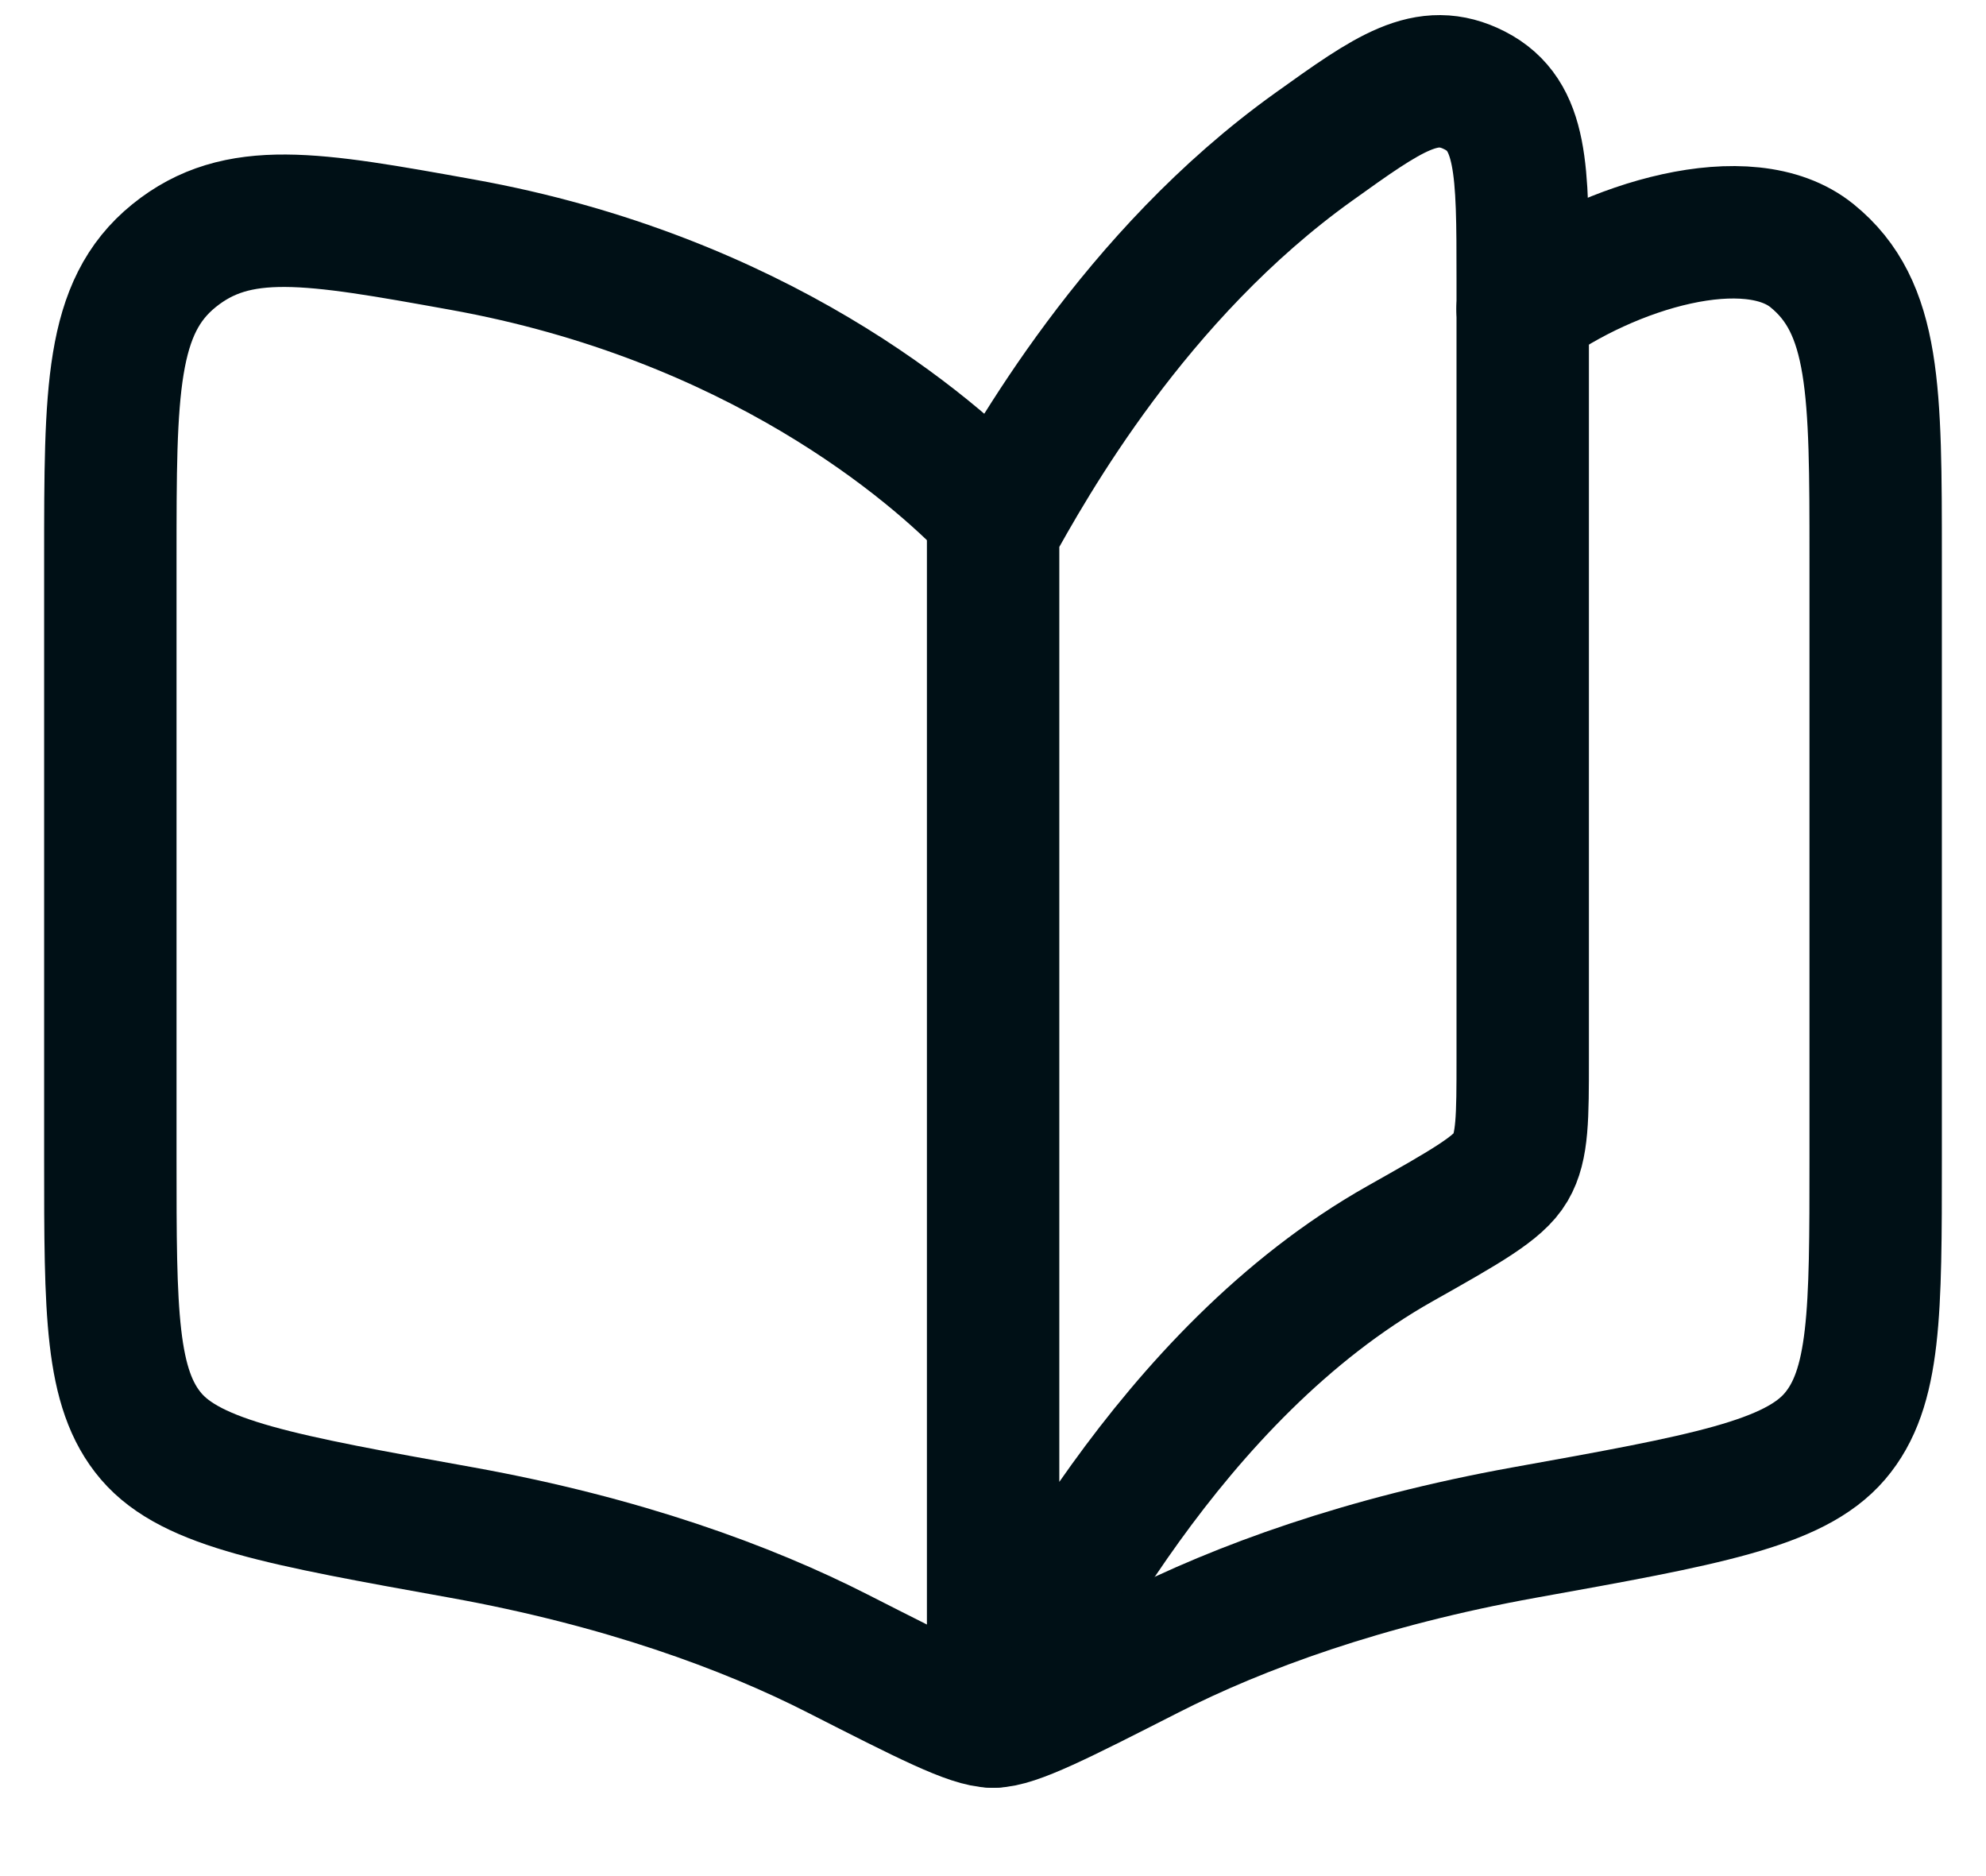 <svg width="18" height="17" viewBox="0 0 18 17" fill="none" xmlns="http://www.w3.org/2000/svg">
<path d="M12.691 11.268C10.585 12.454 9.383 14.913 9.001 15.6V4.8C9.332 4.203 10.282 2.493 11.906 1.331C12.59 0.841 12.932 0.597 13.367 0.82C13.801 1.043 13.801 1.536 13.801 2.521V9.593C13.801 10.126 13.801 10.392 13.691 10.579C13.582 10.766 13.285 10.933 12.691 11.268Z" stroke="#001016" stroke-width="1.2" stroke-linecap="round" stroke-linejoin="round"/>
<path d="M9 4.645C8.45 4.067 6.857 2.696 4.184 2.216C2.83 1.972 2.153 1.851 1.577 2.317C1 2.784 1 3.542 1 5.057V10.504C1 11.89 1 12.582 1.37 13.015C1.74 13.448 2.555 13.594 4.184 13.887C5.637 14.149 6.771 14.565 7.591 14.983C8.399 15.394 8.802 15.6 9 15.6C9.198 15.6 9.601 15.394 10.409 14.983C11.229 14.565 12.363 14.149 13.816 13.887C15.445 13.594 16.26 13.448 16.63 13.015C17 12.582 17 11.89 17 10.504V5.057C17 3.542 17 2.784 16.423 2.317C15.847 1.851 14.6 2.216 13.8 2.8" stroke="#001016" stroke-width="1.2" stroke-linecap="round" stroke-linejoin="round"/>
</svg>
